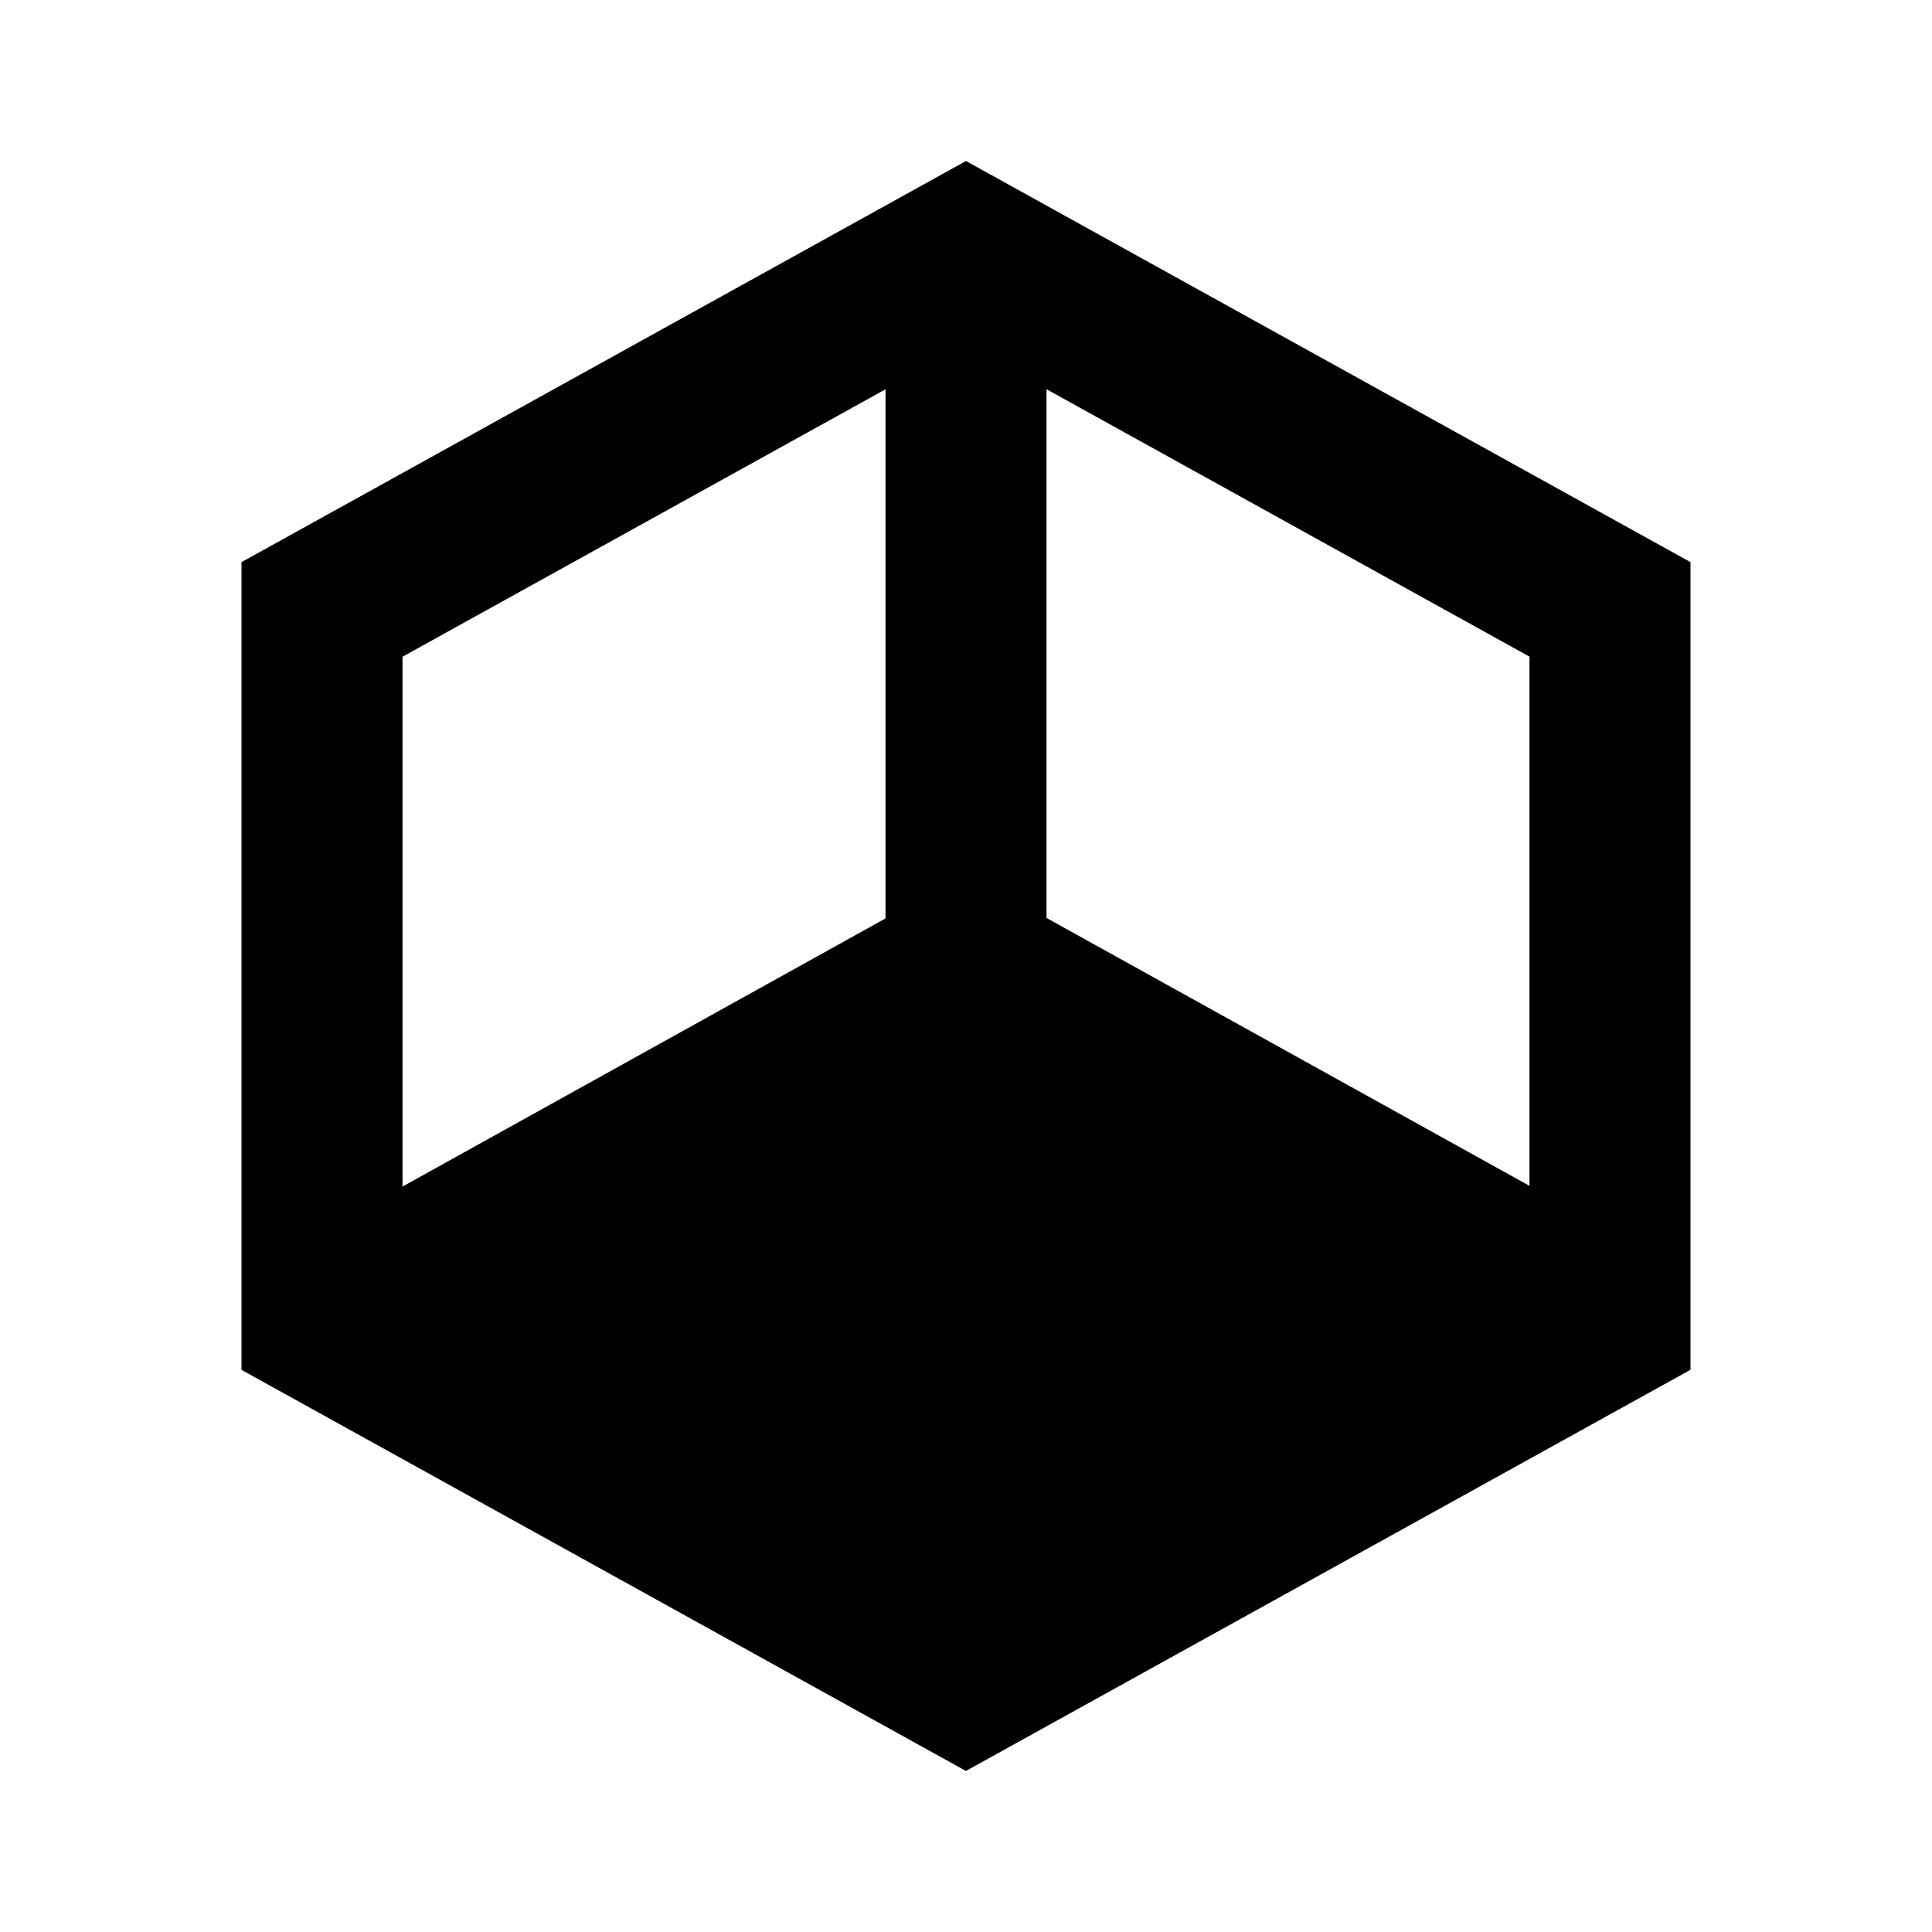 <svg viewBox="0 0 24 24" focusable="false" width="24" height="24" aria-hidden="true" class="svg-icon" xmlns="http://www.w3.org/2000/svg"><path fill-rule="evenodd" clip-rule="evenodd" d="m12 22-9-4.983V6.983l9-4.983 9 4.983v10.033l-9 4.983zm-7-7.261V8.158l6-3.322v6.573l-6 3.331zm14-6.582-6-3.322v6.568l6 3.328V8.158z"></path></svg>